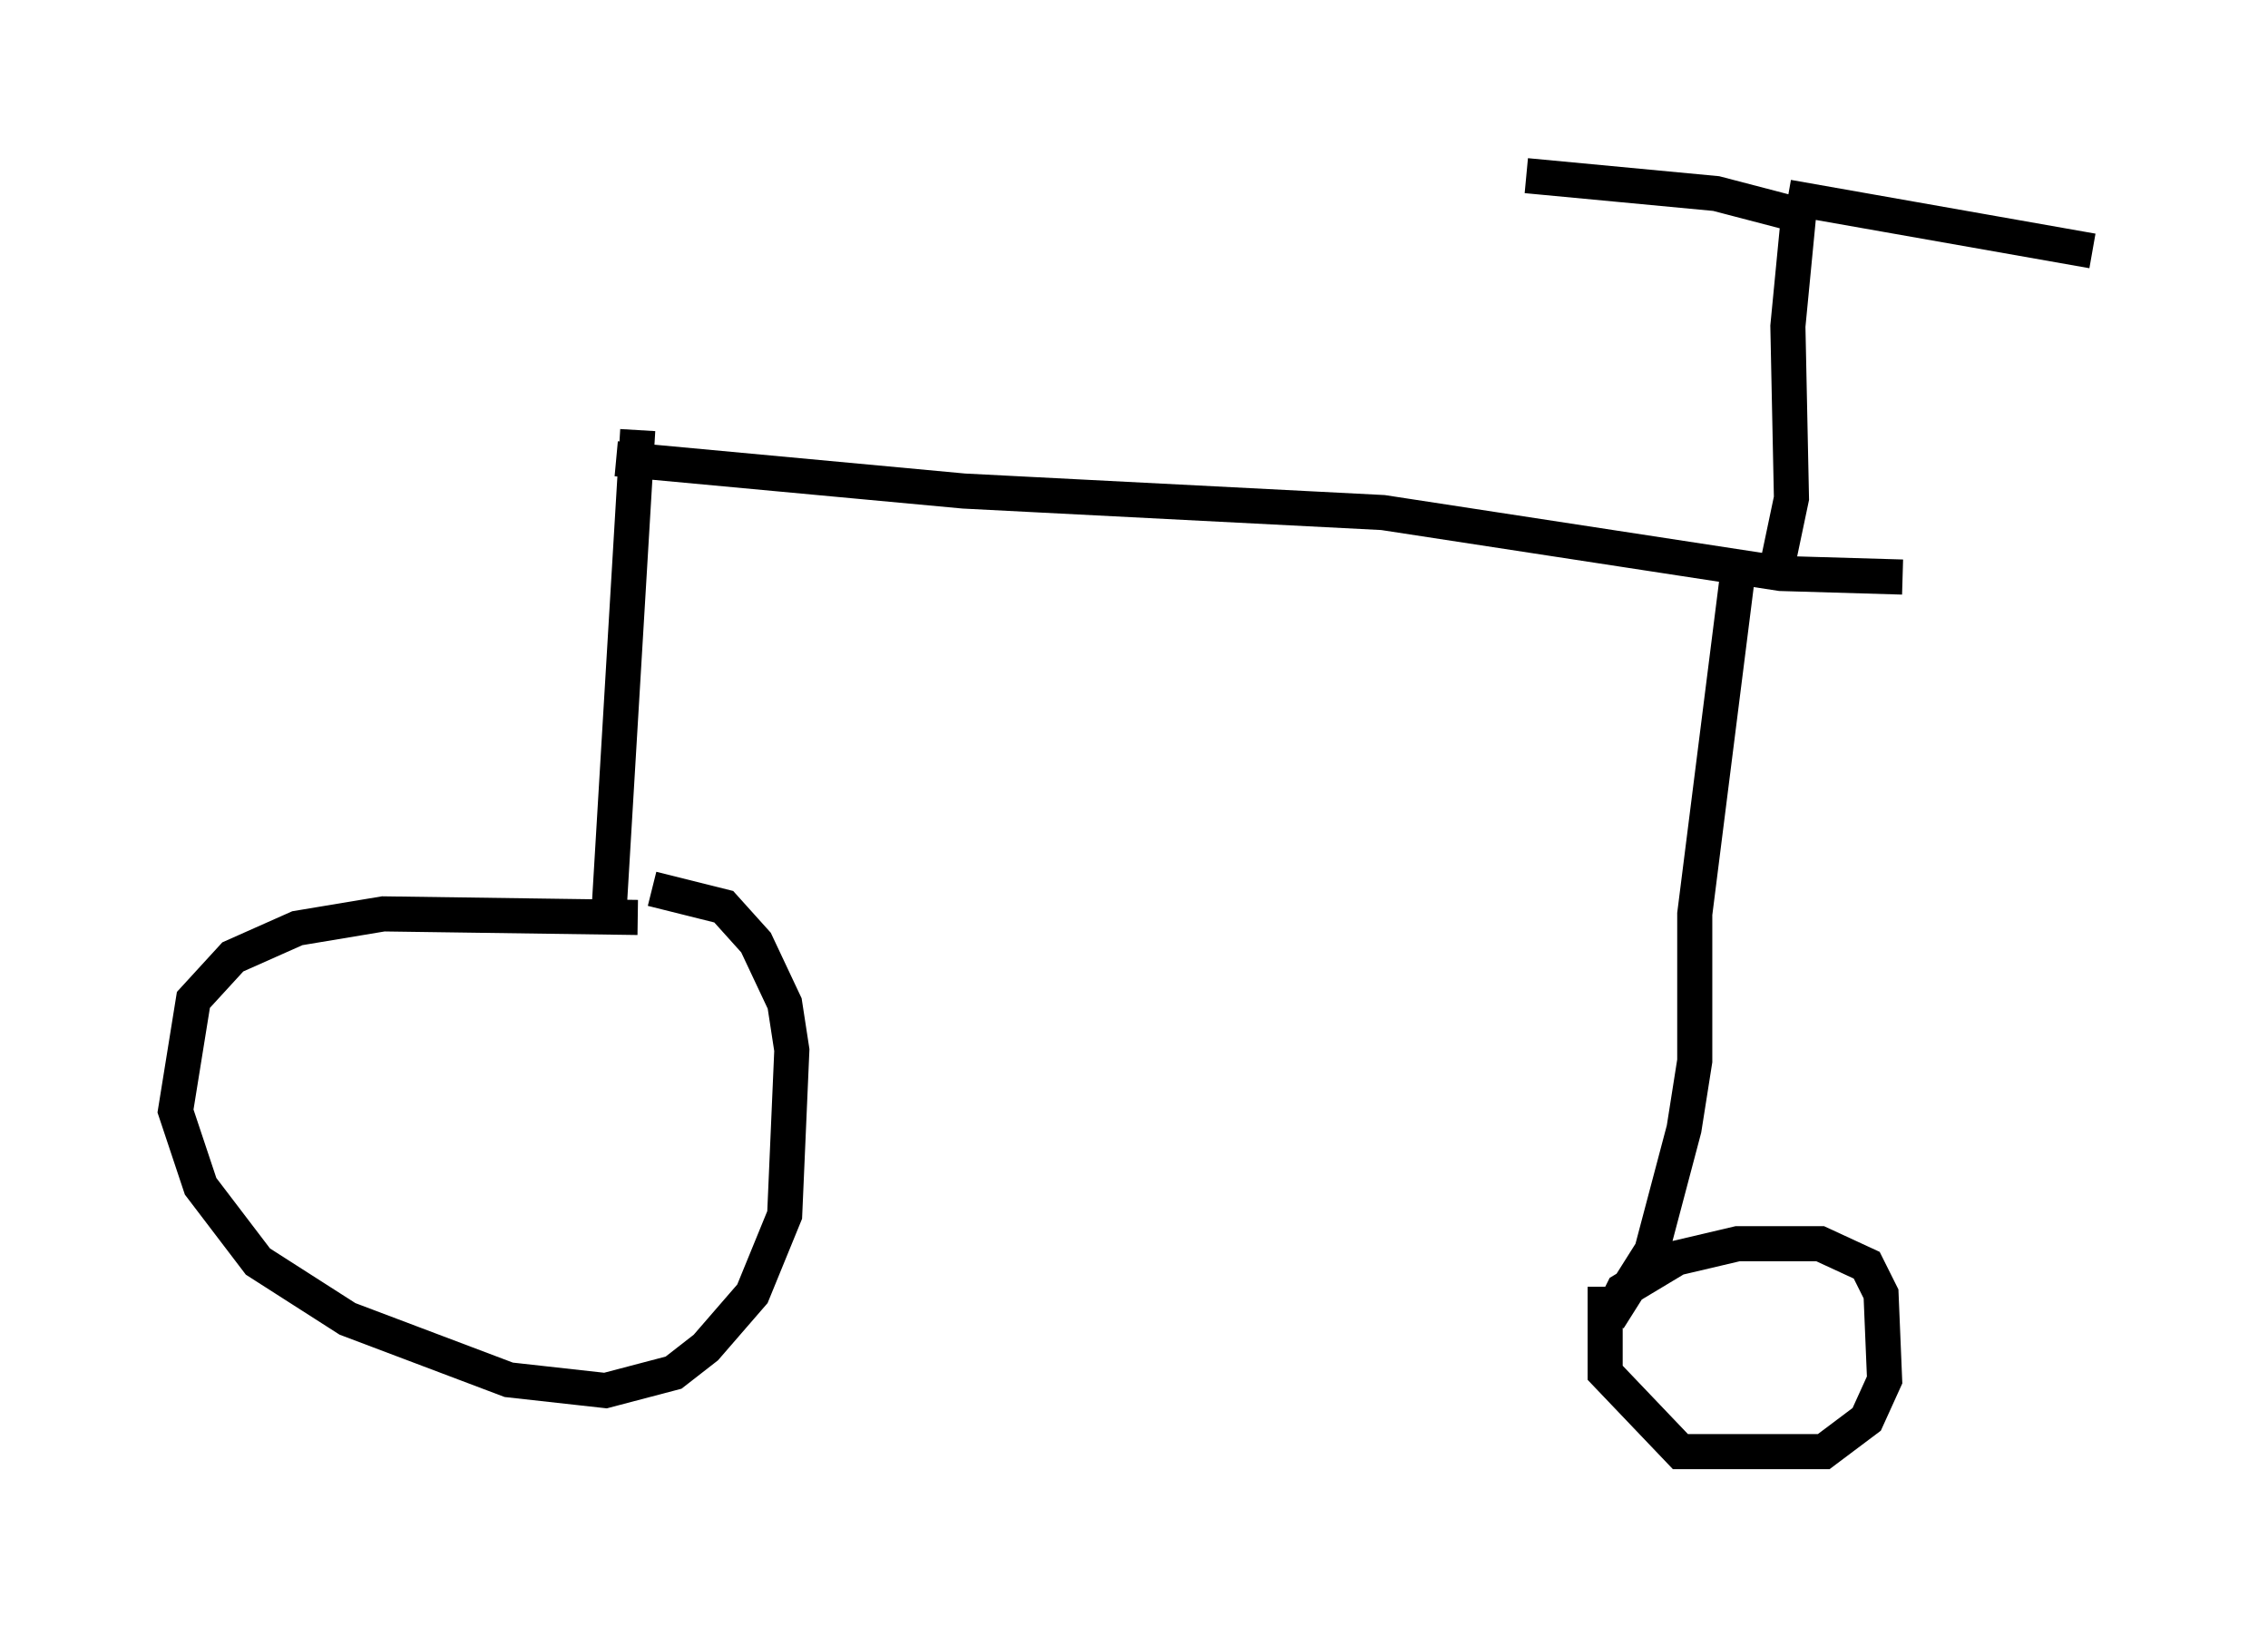 <?xml version="1.0" encoding="utf-8" ?>
<svg baseProfile="full" height="46.342" version="1.1" width="64.615" xmlns="http://www.w3.org/2000/svg" xmlns:ev="http://www.w3.org/2001/xml-events" xmlns:xlink="http://www.w3.org/1999/xlink"><defs /><rect fill="white" height="46.342" width="64.615" x="0" y="0" /><path d="M19.598, 26.438 m-1.429, -0.306 l-7.248, -0.102 -2.45, 0.408 l-1.838, 0.817 -1.123, 1.225 l-0.51, 3.165 0.715, 2.144 l1.633, 2.144 2.552, 1.633 l4.594, 1.735 2.756, 0.306 l1.94, -0.51 0.919, -0.715 l1.327, -1.531 0.919, -2.246 l0.204, -4.696 -0.204, -1.327 l-0.817, -1.735 -0.919, -1.021 l-2.042, -0.51 m-1.225, 0.613 l0.817, -13.679 m-0.613, 0.817 l9.902, 0.919 11.944, 0.613 l11.331, 1.735 3.471, 0.102 m-4.696, -0.102 l-1.225, 9.698 0.0, 4.185 l-0.306, 1.94 -0.919, 3.471 l-1.225, 1.94 0.408, -0.817 l1.531, -0.919 1.735, -0.408 l2.348, 0.0 1.327, 0.613 l0.408, 0.817 0.102, 2.45 l-0.51, 1.123 -1.225, 0.919 l-4.083, 0.0 -2.144, -2.246 l0.0, -2.45 m4.9, -20.519 l0.408, -1.94 -0.102, -4.9 l0.306, -3.165 -2.348, -0.613 l-5.41, -0.51 m7.452, 0.613 l8.677, 1.531 " fill="none" stroke="black" stroke-width="1" /></svg>